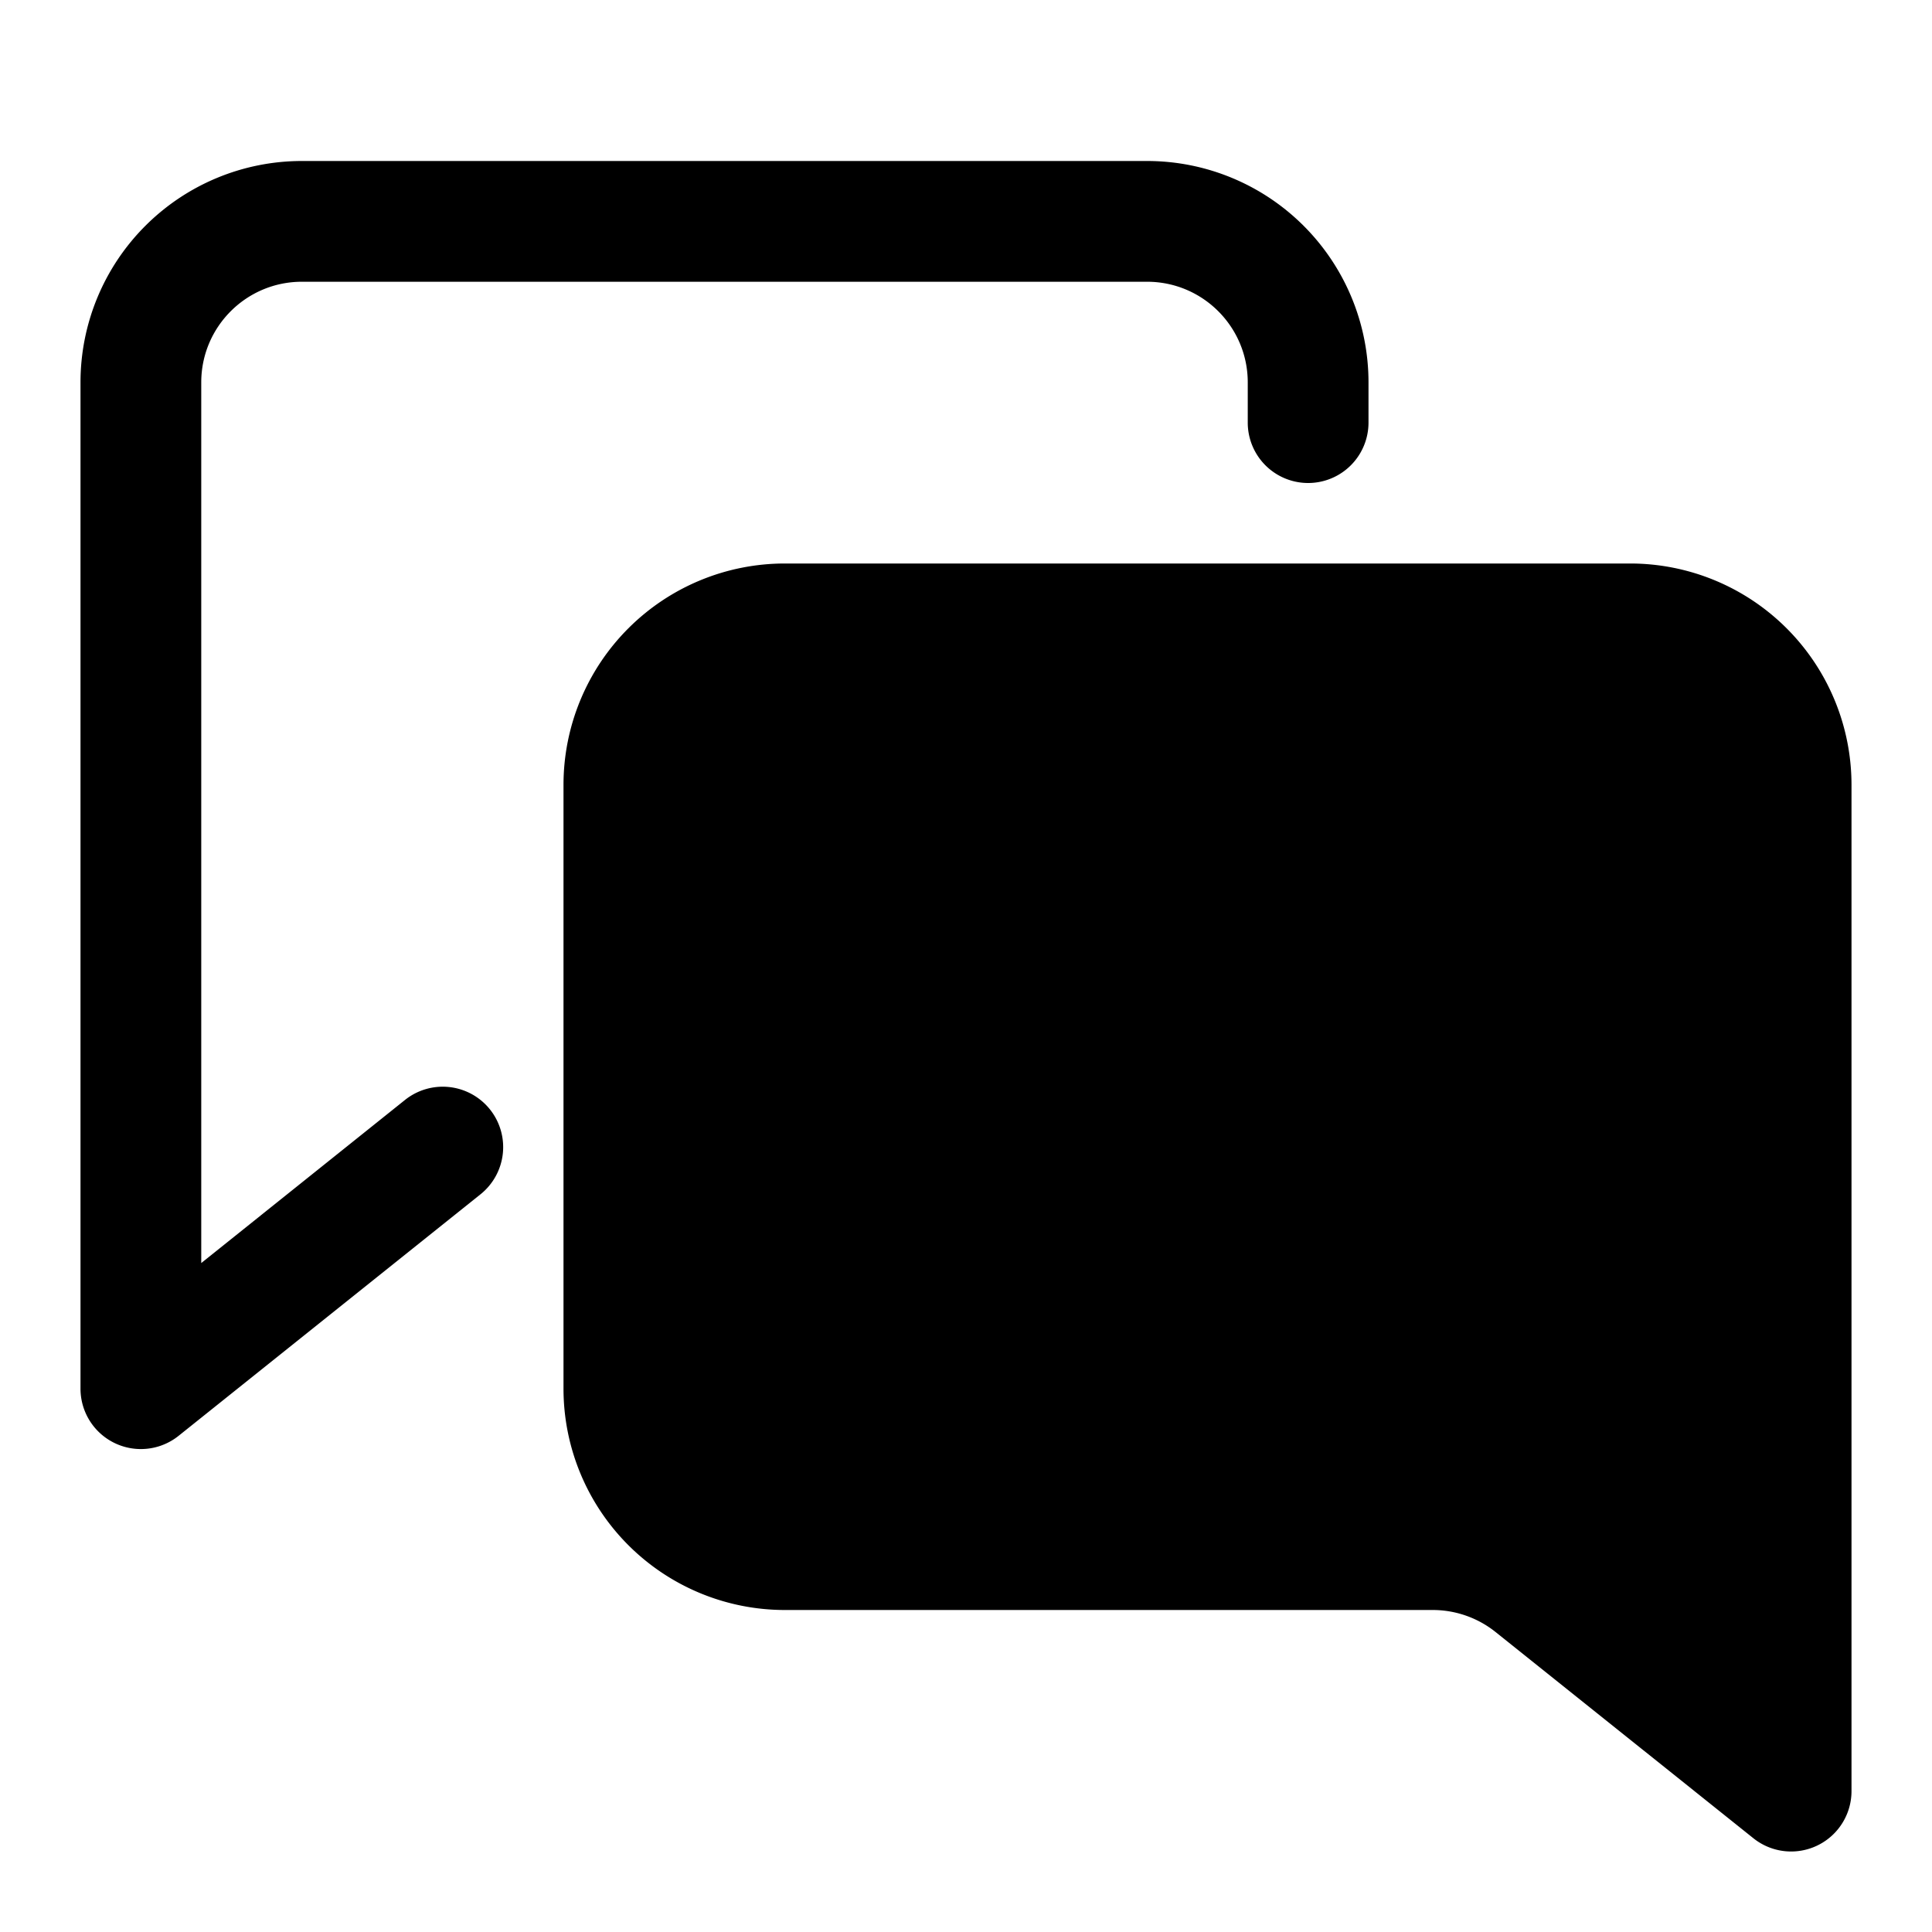 <svg xmlns="http://www.w3.org/2000/svg" width="24" height="24" fill="currentColor" viewBox="0 0 24 24">
  <path d="M14.25 2A2.75 2.75 0 0 1 17 4.75v.5a.75.75 0 1 1-1.5 0v-.5c0-.69-.56-1.25-1.25-1.25H3.75c-.69 0-1.25.56-1.25 1.25v10.94l2.531-2.026a.75.75 0 0 1 .938 1.172l-3.75 3A.75.75 0 0 1 1 17.25V4.75A2.75 2.75 0 0 1 3.75 2h10.5Z"/>
  <path fill-rule="evenodd" d="M9.75 7A2.75 2.75 0 0 0 7 9.75v7.5A2.75 2.75 0 0 0 9.75 20h8.048c.284 0 .56.097.781.274l3.203 2.562A.75.75 0 0 0 23 22.25V9.75A2.75 2.75 0 0 0 20.25 7H9.75Z"/>
</svg>
